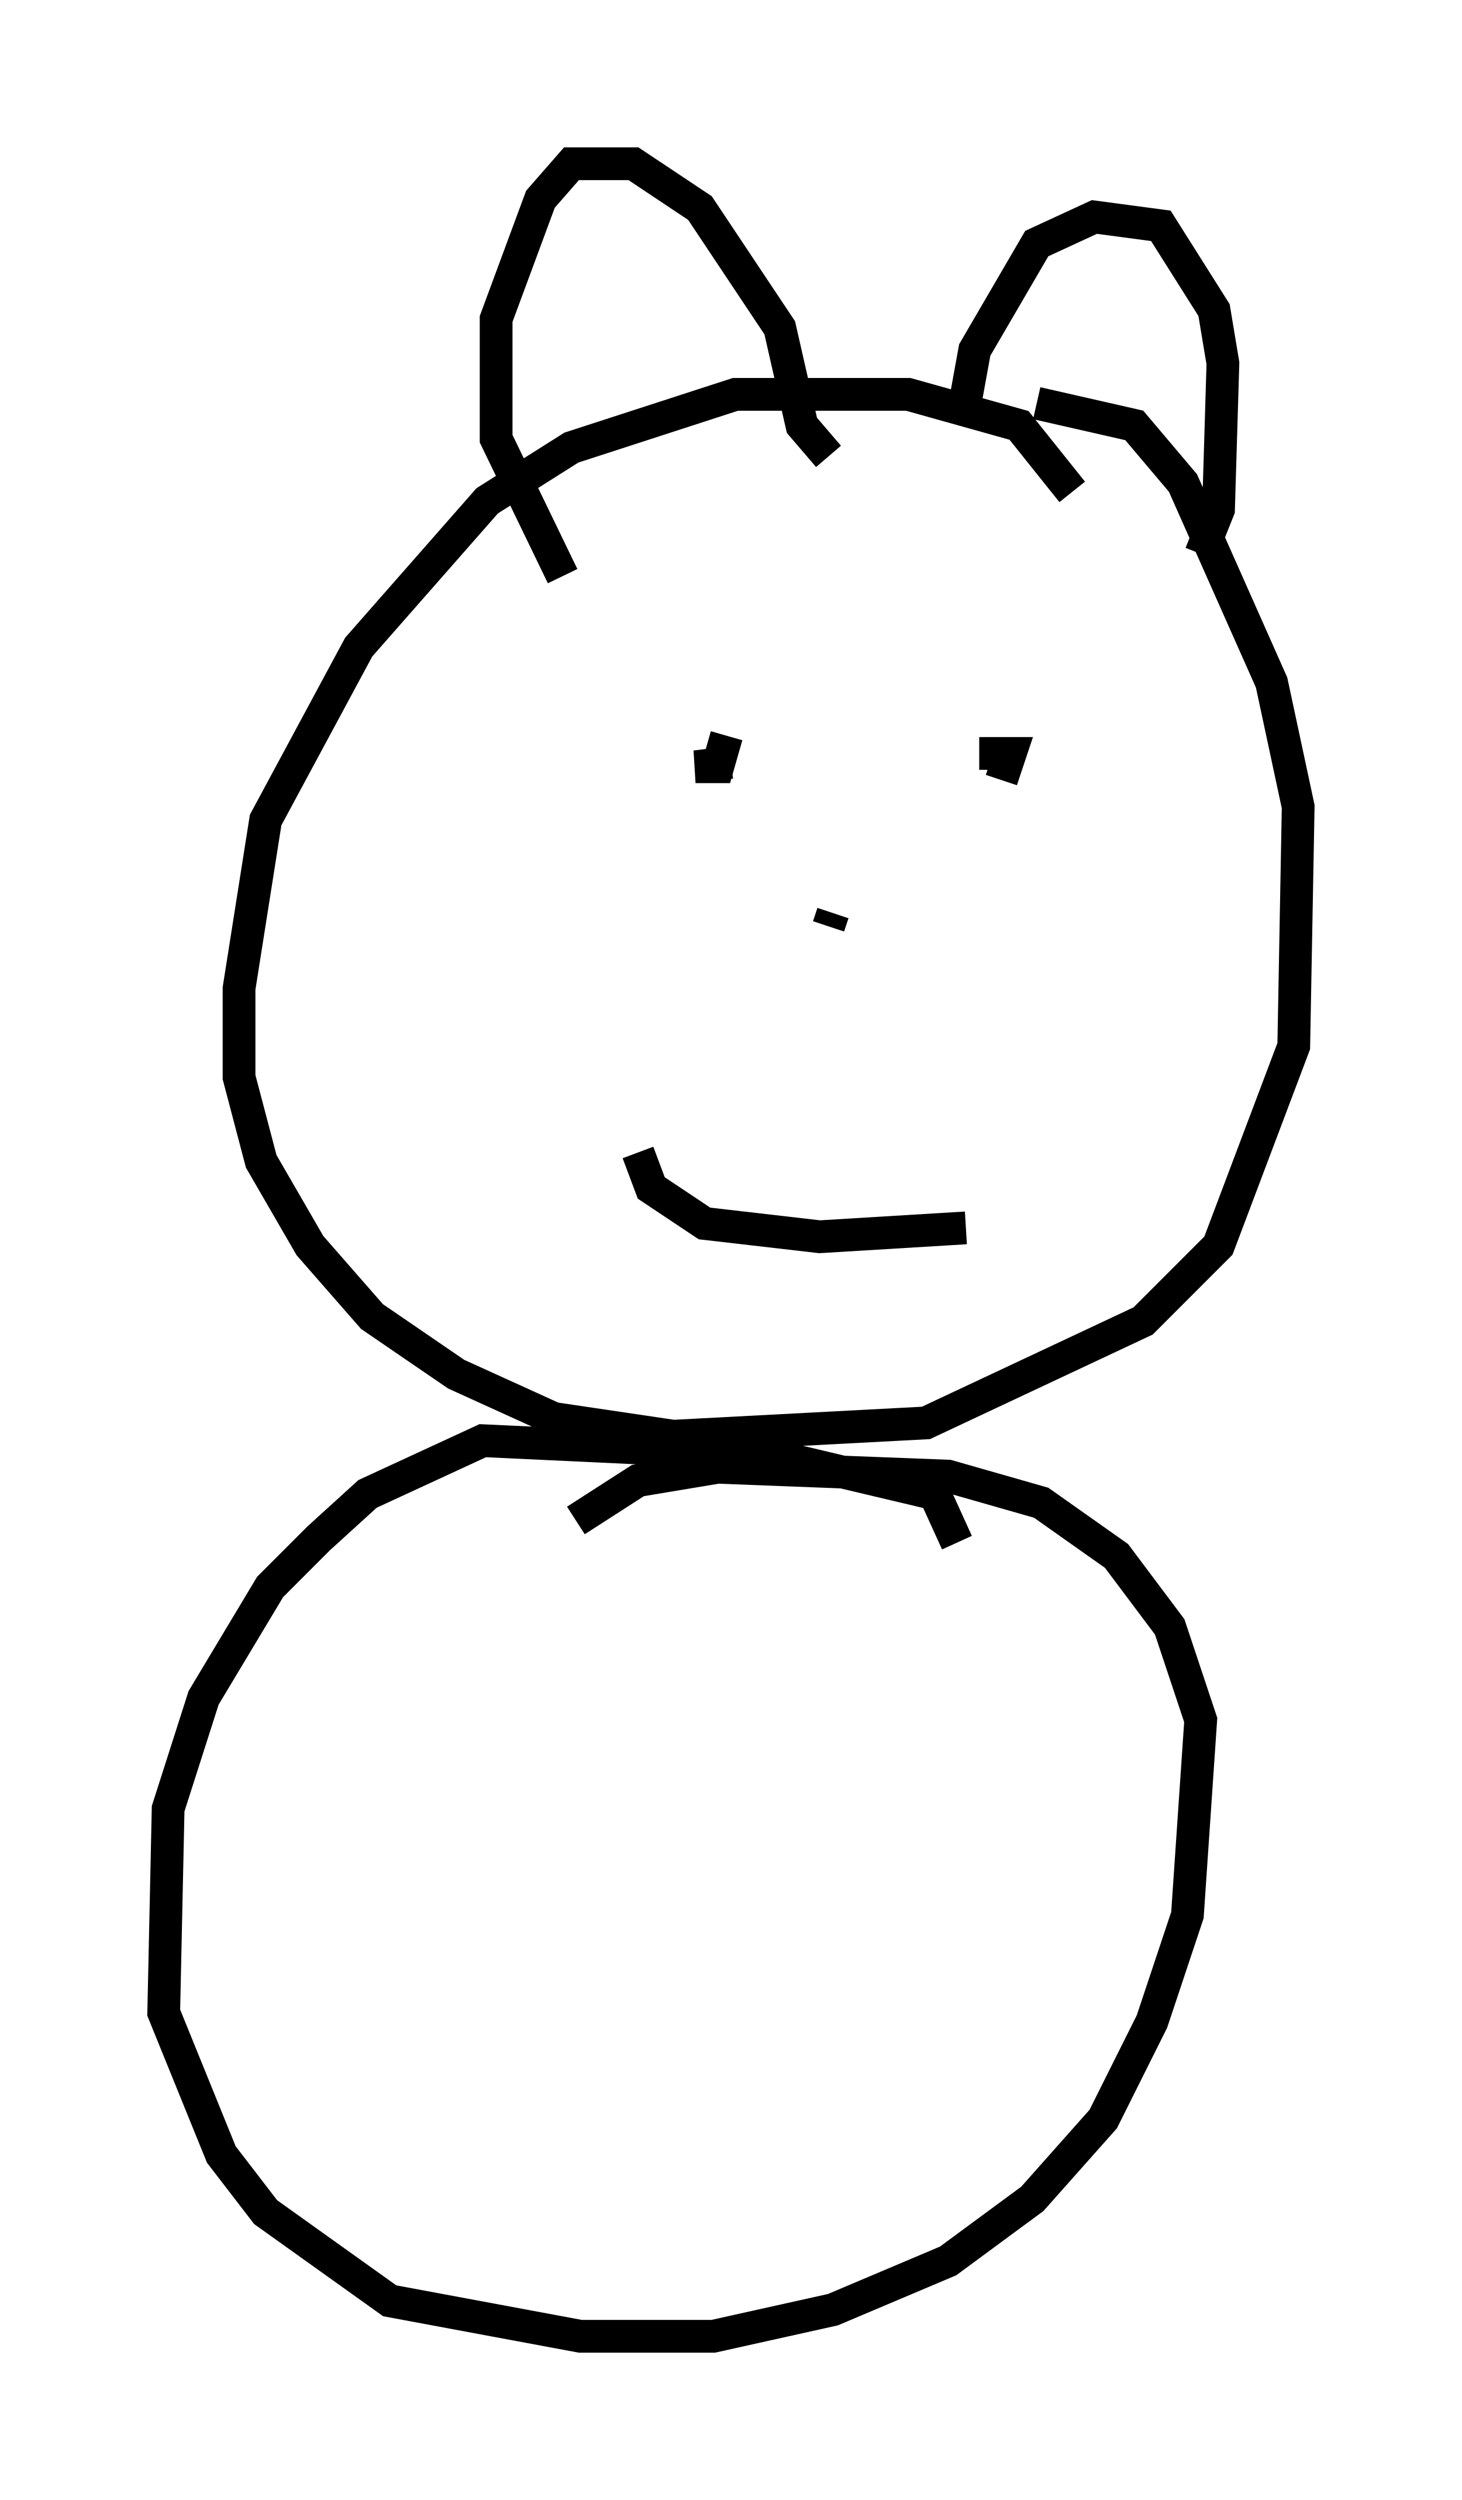 <?xml version="1.0" encoding="utf-8" ?>
<svg baseProfile="full" height="76.305" version="1.1" width="44.641" xmlns="http://www.w3.org/2000/svg" xmlns:ev="http://www.w3.org/2001/xml-events" xmlns:xlink="http://www.w3.org/1999/xlink"><defs /><rect fill="white" height="76.305" width="44.641" x="0" y="0" /><path d="M33.416, 17.178 m-0.677, -2.165 l-1.624, -2.03 -3.383, -0.947 l-5.277, 0.0 -5.007, 1.624 l-2.571, 1.624 -3.924, 4.465 l-2.842, 5.277 -0.812, 5.142 l0.0, 2.706 0.677, 2.571 l1.488, 2.571 1.894, 2.165 l2.571, 1.759 2.977, 1.353 l3.654, 0.541 7.713, -0.406 l6.631, -3.112 2.3, -2.3 l2.3, -6.089 0.135, -7.307 l-0.812, -3.789 -2.706, -6.089 l-1.488, -1.759 -2.977, -0.677 m-2.436, 34.776 l-0.677, -1.488 -5.142, -1.218 l-8.66, -0.406 -3.518, 1.624 l-1.488, 1.353 -1.488, 1.488 l-2.03, 3.383 -1.083, 3.383 l-0.135, 6.225 1.759, 4.33 l1.353, 1.759 3.789, 2.706 l5.819, 1.083 4.059, 0.0 l3.654, -0.812 3.518, -1.488 l2.571, -1.894 2.165, -2.436 l1.488, -2.977 1.083, -3.248 l0.406, -5.954 -0.947, -2.842 l-1.624, -2.165 -2.3, -1.624 l-2.842, -0.812 -7.036, -0.271 l-2.436, 0.406 -1.894, 1.218 m11.908, -34.235 l0.271, -1.488 1.894, -3.248 l1.759, -0.812 2.03, 0.271 l1.624, 2.571 0.271, 1.624 l-0.135, 4.465 -0.541, 1.353 m-11.367, -2.977 l-0.812, -0.947 -0.677, -2.977 l-2.436, -3.654 -2.03, -1.353 l-1.894, 0.0 -0.947, 1.083 l-1.353, 3.654 0.0, 3.654 l2.03, 4.195 m5.142, 5.683 l-1.083, 0.135 0.677, 0.0 l0.271, -0.947 m8.39, 1.353 l0.271, -0.812 -0.947, 0.0 m-4.601, 5.277 l0.135, -0.406 m-5.954, 7.307 l0.406, 1.083 1.624, 1.083 l3.518, 0.406 4.465, -0.271 " fill="none" stroke="black" stroke-width="1" /></svg>